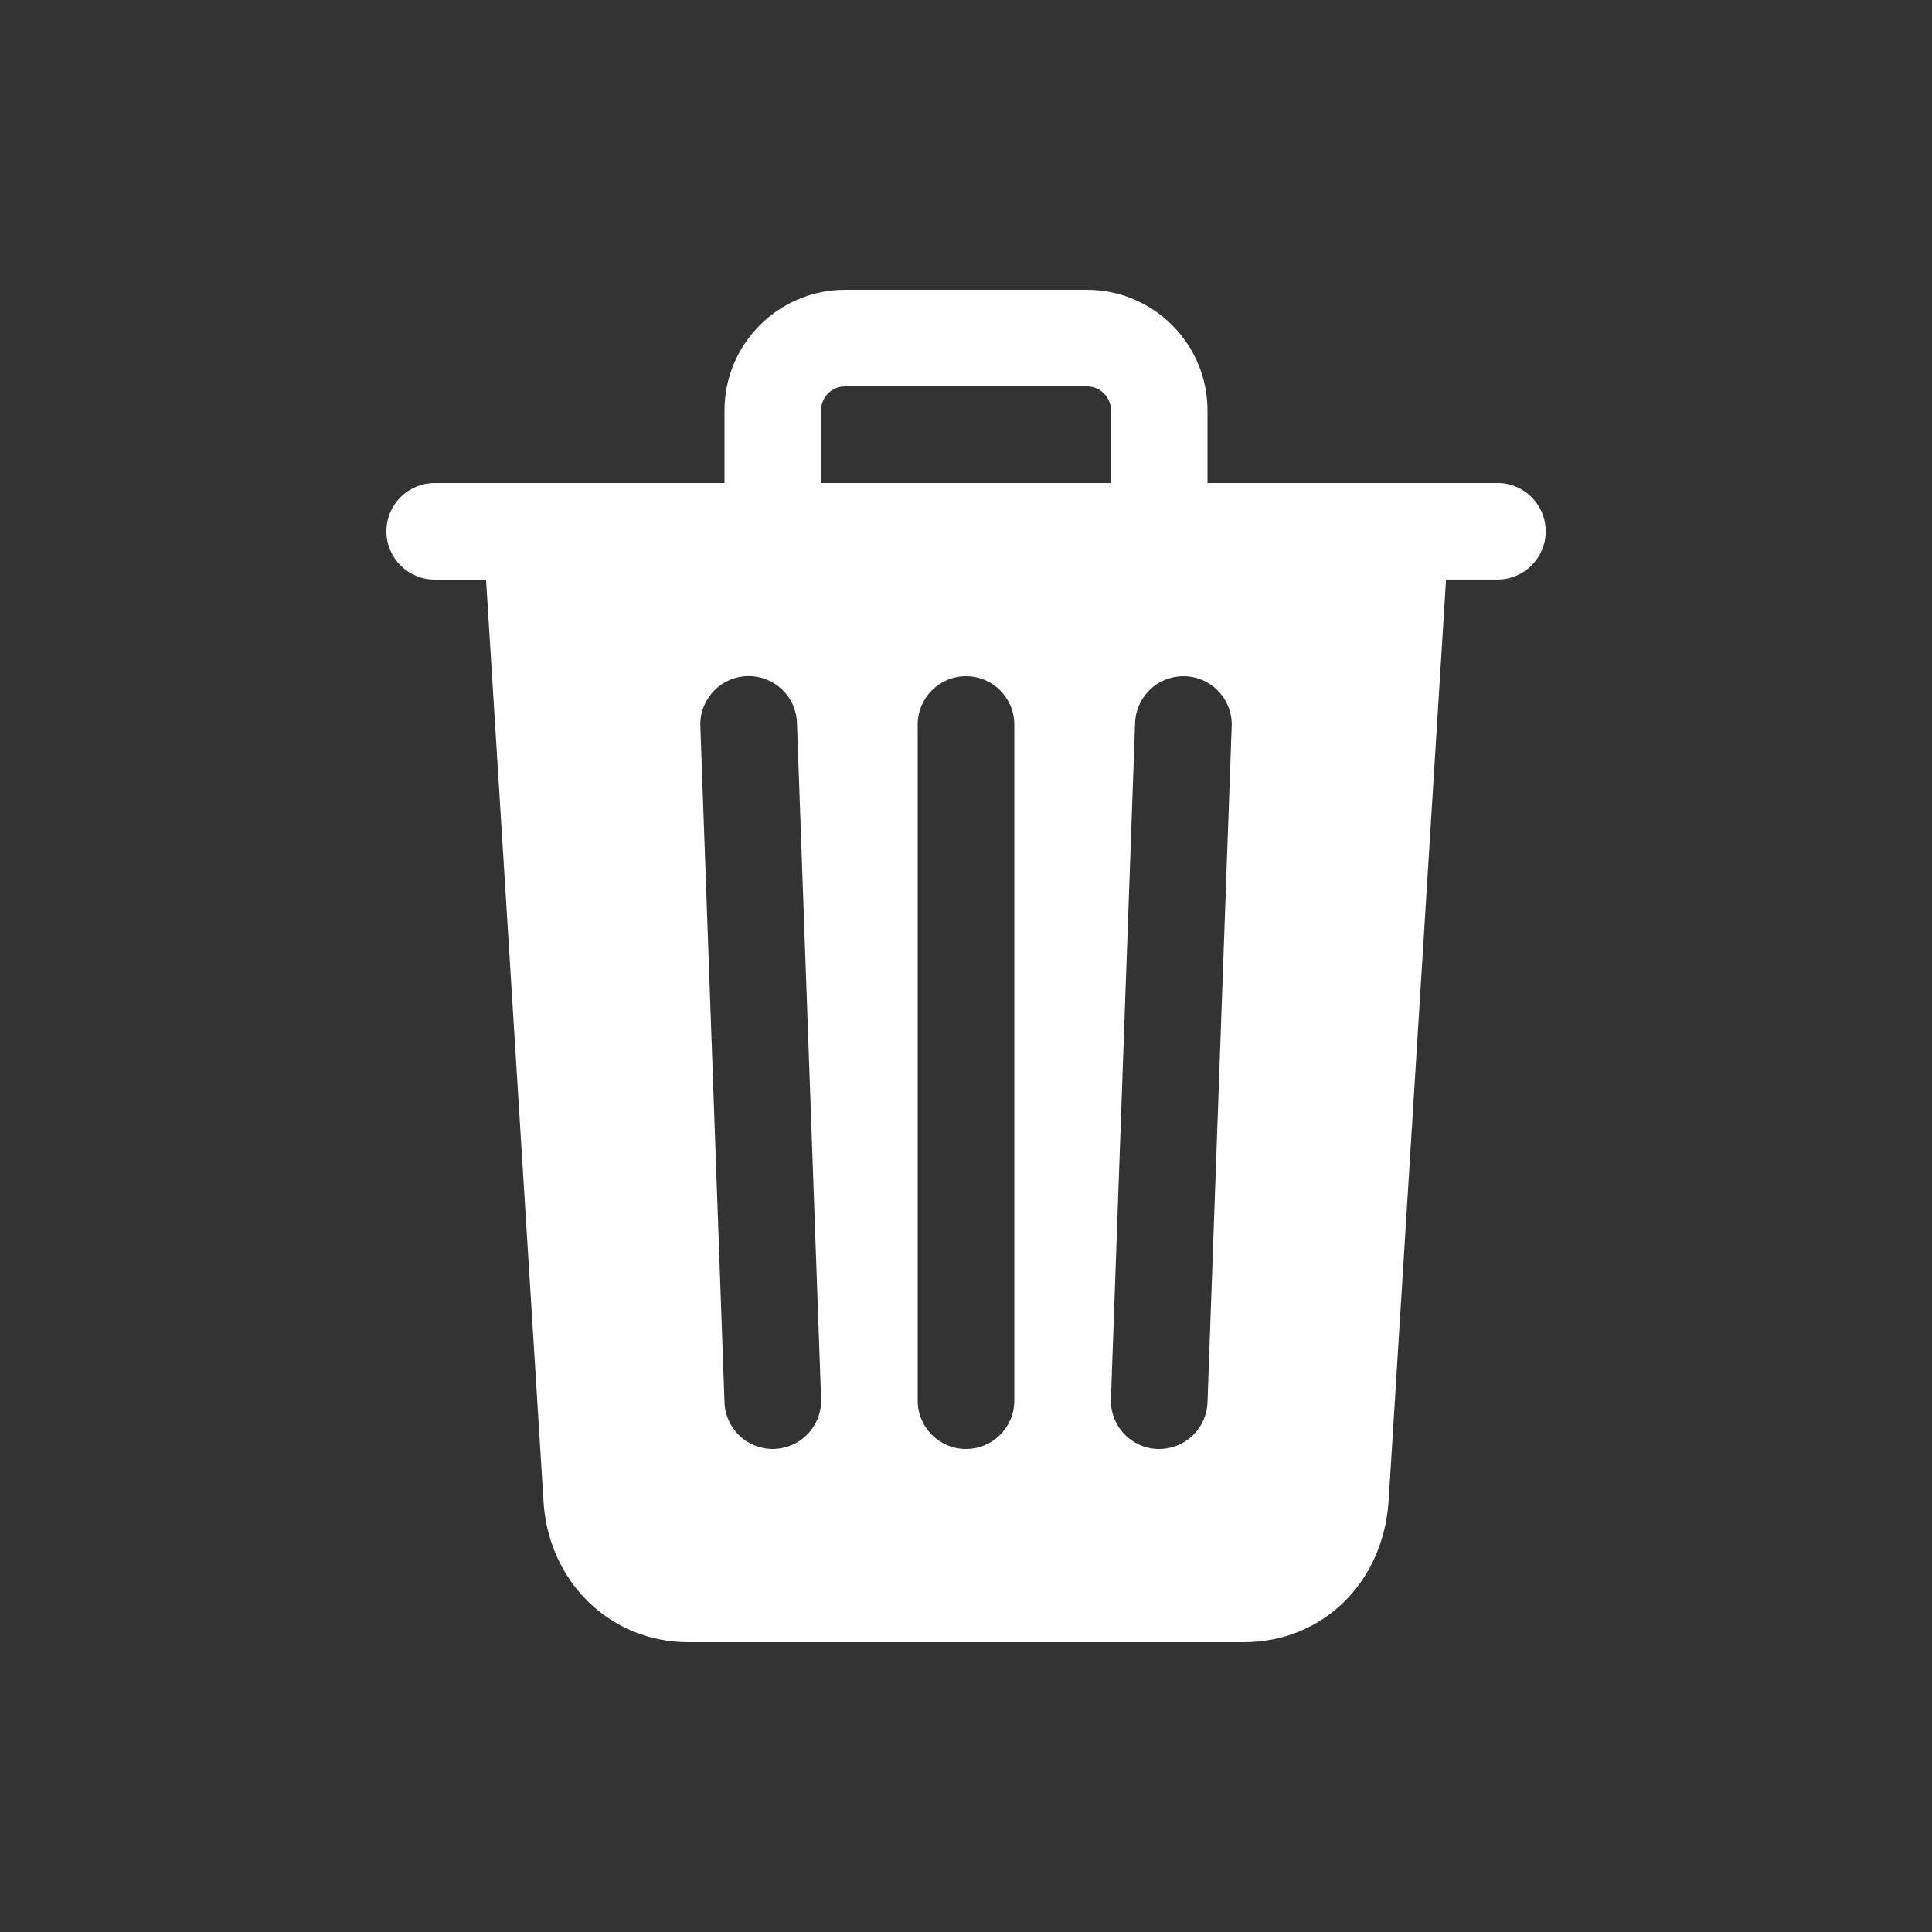 <!-- Generated by IcoMoon.io -->
<svg version="1.1" xmlns="http://www.w3.org/2000/svg" width="40" height="40" viewBox="0 0 40 40">
<rect x="0" y="0" width="40" height="40" fill="#333333" stroke="none"/>
<title>io-trash</title>
<path fill="#fff" d="M31 10h-6v-1.5c0-1.381-1.119-2.5-2.5-2.5v0h-5c-1.381 0-2.5 1.119-2.5 2.5v0 1.5h-6c-0.552 0-1 0.448-1 1s0.448 1 1 1v0h1.063l1.188 19.058c0.089 1.678 1.375 2.942 3 2.942h11.5c1.633 0 2.894-1.236 3-2.938l1.188-19.063h1.063c0.552 0 1-0.448 1-1s-0.448-1-1-1v0zM16.036 30h-0.036c-0 0-0 0-0.001 0-0.54 0-0.98-0.428-0.999-0.963l-0-0.002-0.5-14c-0-0.011-0.001-0.023-0.001-0.036 0-0.553 0.448-1.001 1.001-1.001 0.54 0 0.98 0.428 1 0.963l0 0.002 0.5 14c0 0.011 0.001 0.024 0.001 0.036 0 0.54-0.428 0.98-0.963 0.999l-0.002 0zM21 29c0 0.552-0.448 1-1 1s-1-0.448-1-1v0-14c0-0.552 0.448-1 1-1s1 0.448 1 1v0zM23 10h-6v-1.5c-0-0.002-0-0.004-0-0.006 0-0.273 0.221-0.494 0.494-0.494 0.002 0 0.004 0 0.006 0h5c0.002-0 0.004-0 0.006-0 0.273 0 0.494 0.221 0.494 0.494 0 0.002 0 0.004-0 0.006v-0zM25 29.036c-0.020 0.537-0.46 0.964-0.999 0.964-0 0-0 0-0.001 0h-0.036c-0.537-0.020-0.964-0.46-0.964-0.999 0-0.013 0-0.025 0.001-0.038l-0 0.002 0.5-14c0.020-0.537 0.46-0.965 1-0.965 0.553 0 1.001 0.448 1.001 1.001 0 0.013-0 0.025-0.001 0.037l0-0.002z"></path>
</svg>

